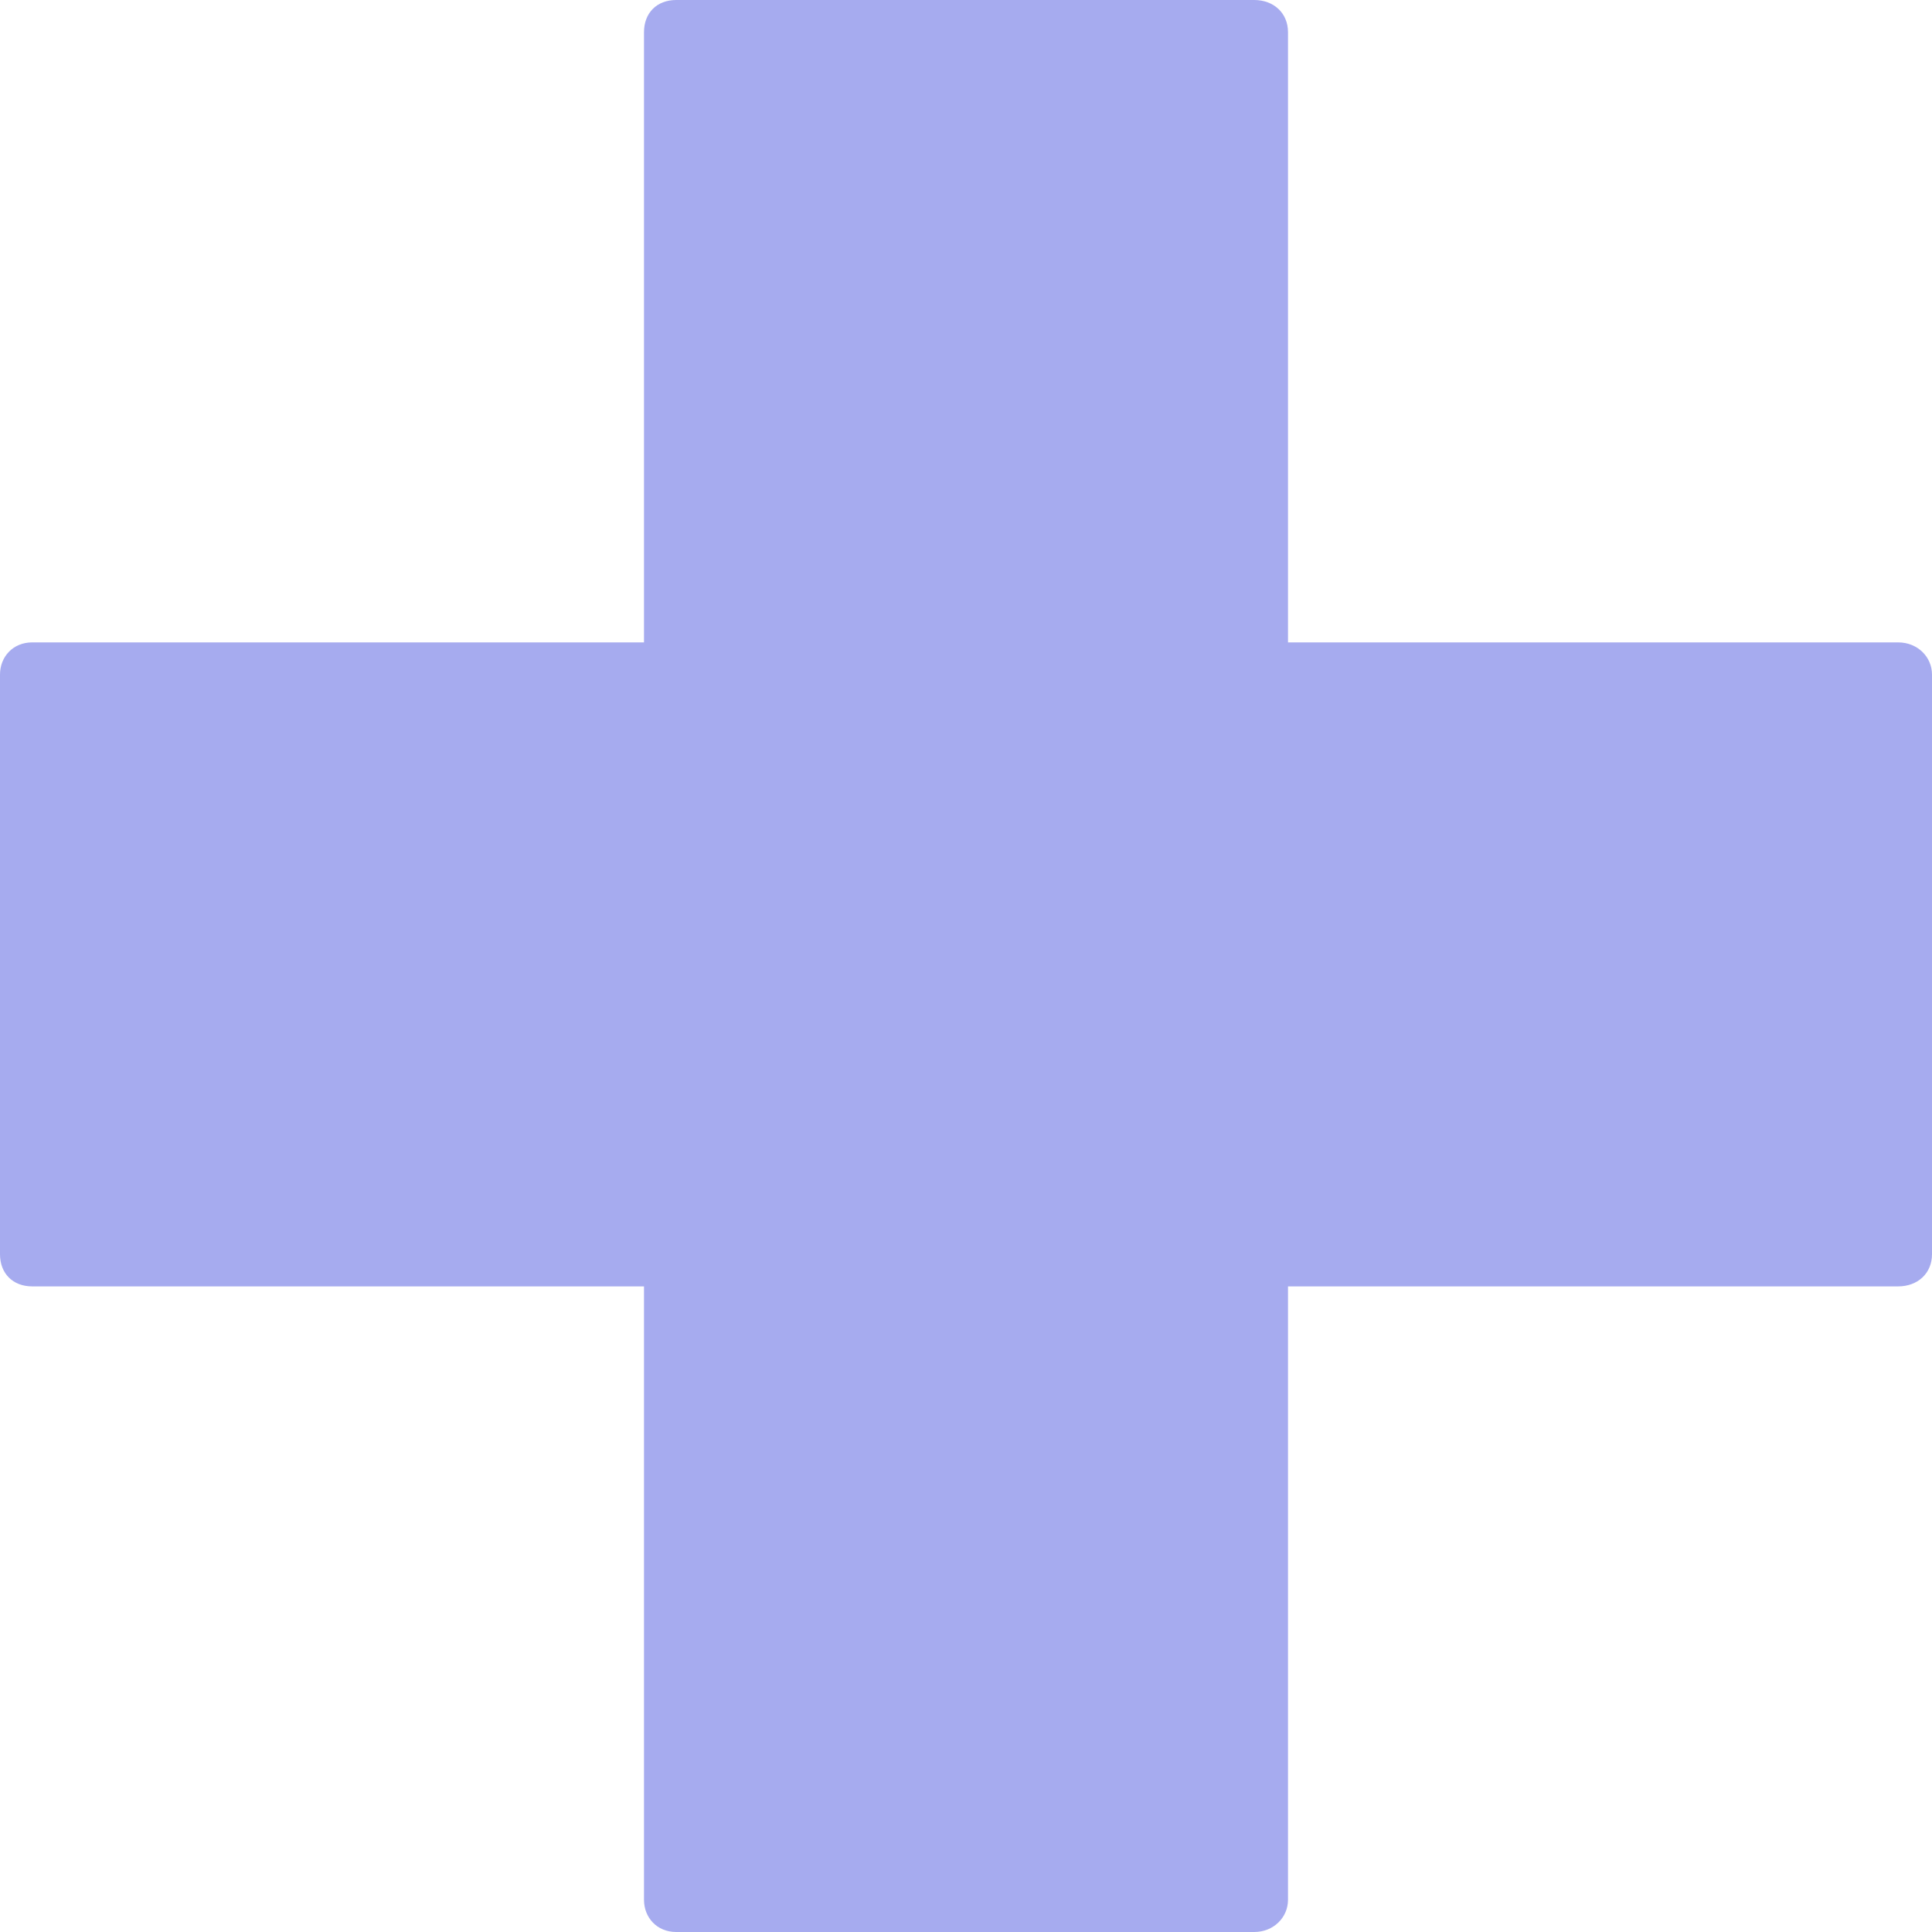 <svg width="12" height="12" viewBox="0 0 12 12" fill="none" xmlns="http://www.w3.org/2000/svg" xmlns:xlink="http://www.w3.org/1999/xlink">
	<desc>
			Created with Pixso.
	</desc>
	<defs/>
	<path id="Форма 1" d="M7.79 0L4.2 0C4.08 0 4 0.08 4 0.2L4 3.99L0.2 3.99C0.08 3.99 0 4.08 0 4.19L0 7.79C0 7.91 0.08 7.99 0.2 7.99L4 7.99L4 11.8C4 11.91 4.08 12 4.2 12L7.79 12C7.91 12 8 11.91 8 11.8L8 7.99L11.79 7.99C11.91 7.99 12 7.91 12 7.79L12 4.19C12 4.08 11.91 3.99 11.79 3.99L8 3.99L8 0.2C8 0.08 7.91 0 7.79 0Z" fill="#A6ABEF" fill-opacity="1" fill-rule="evenodd"/>
</svg>
